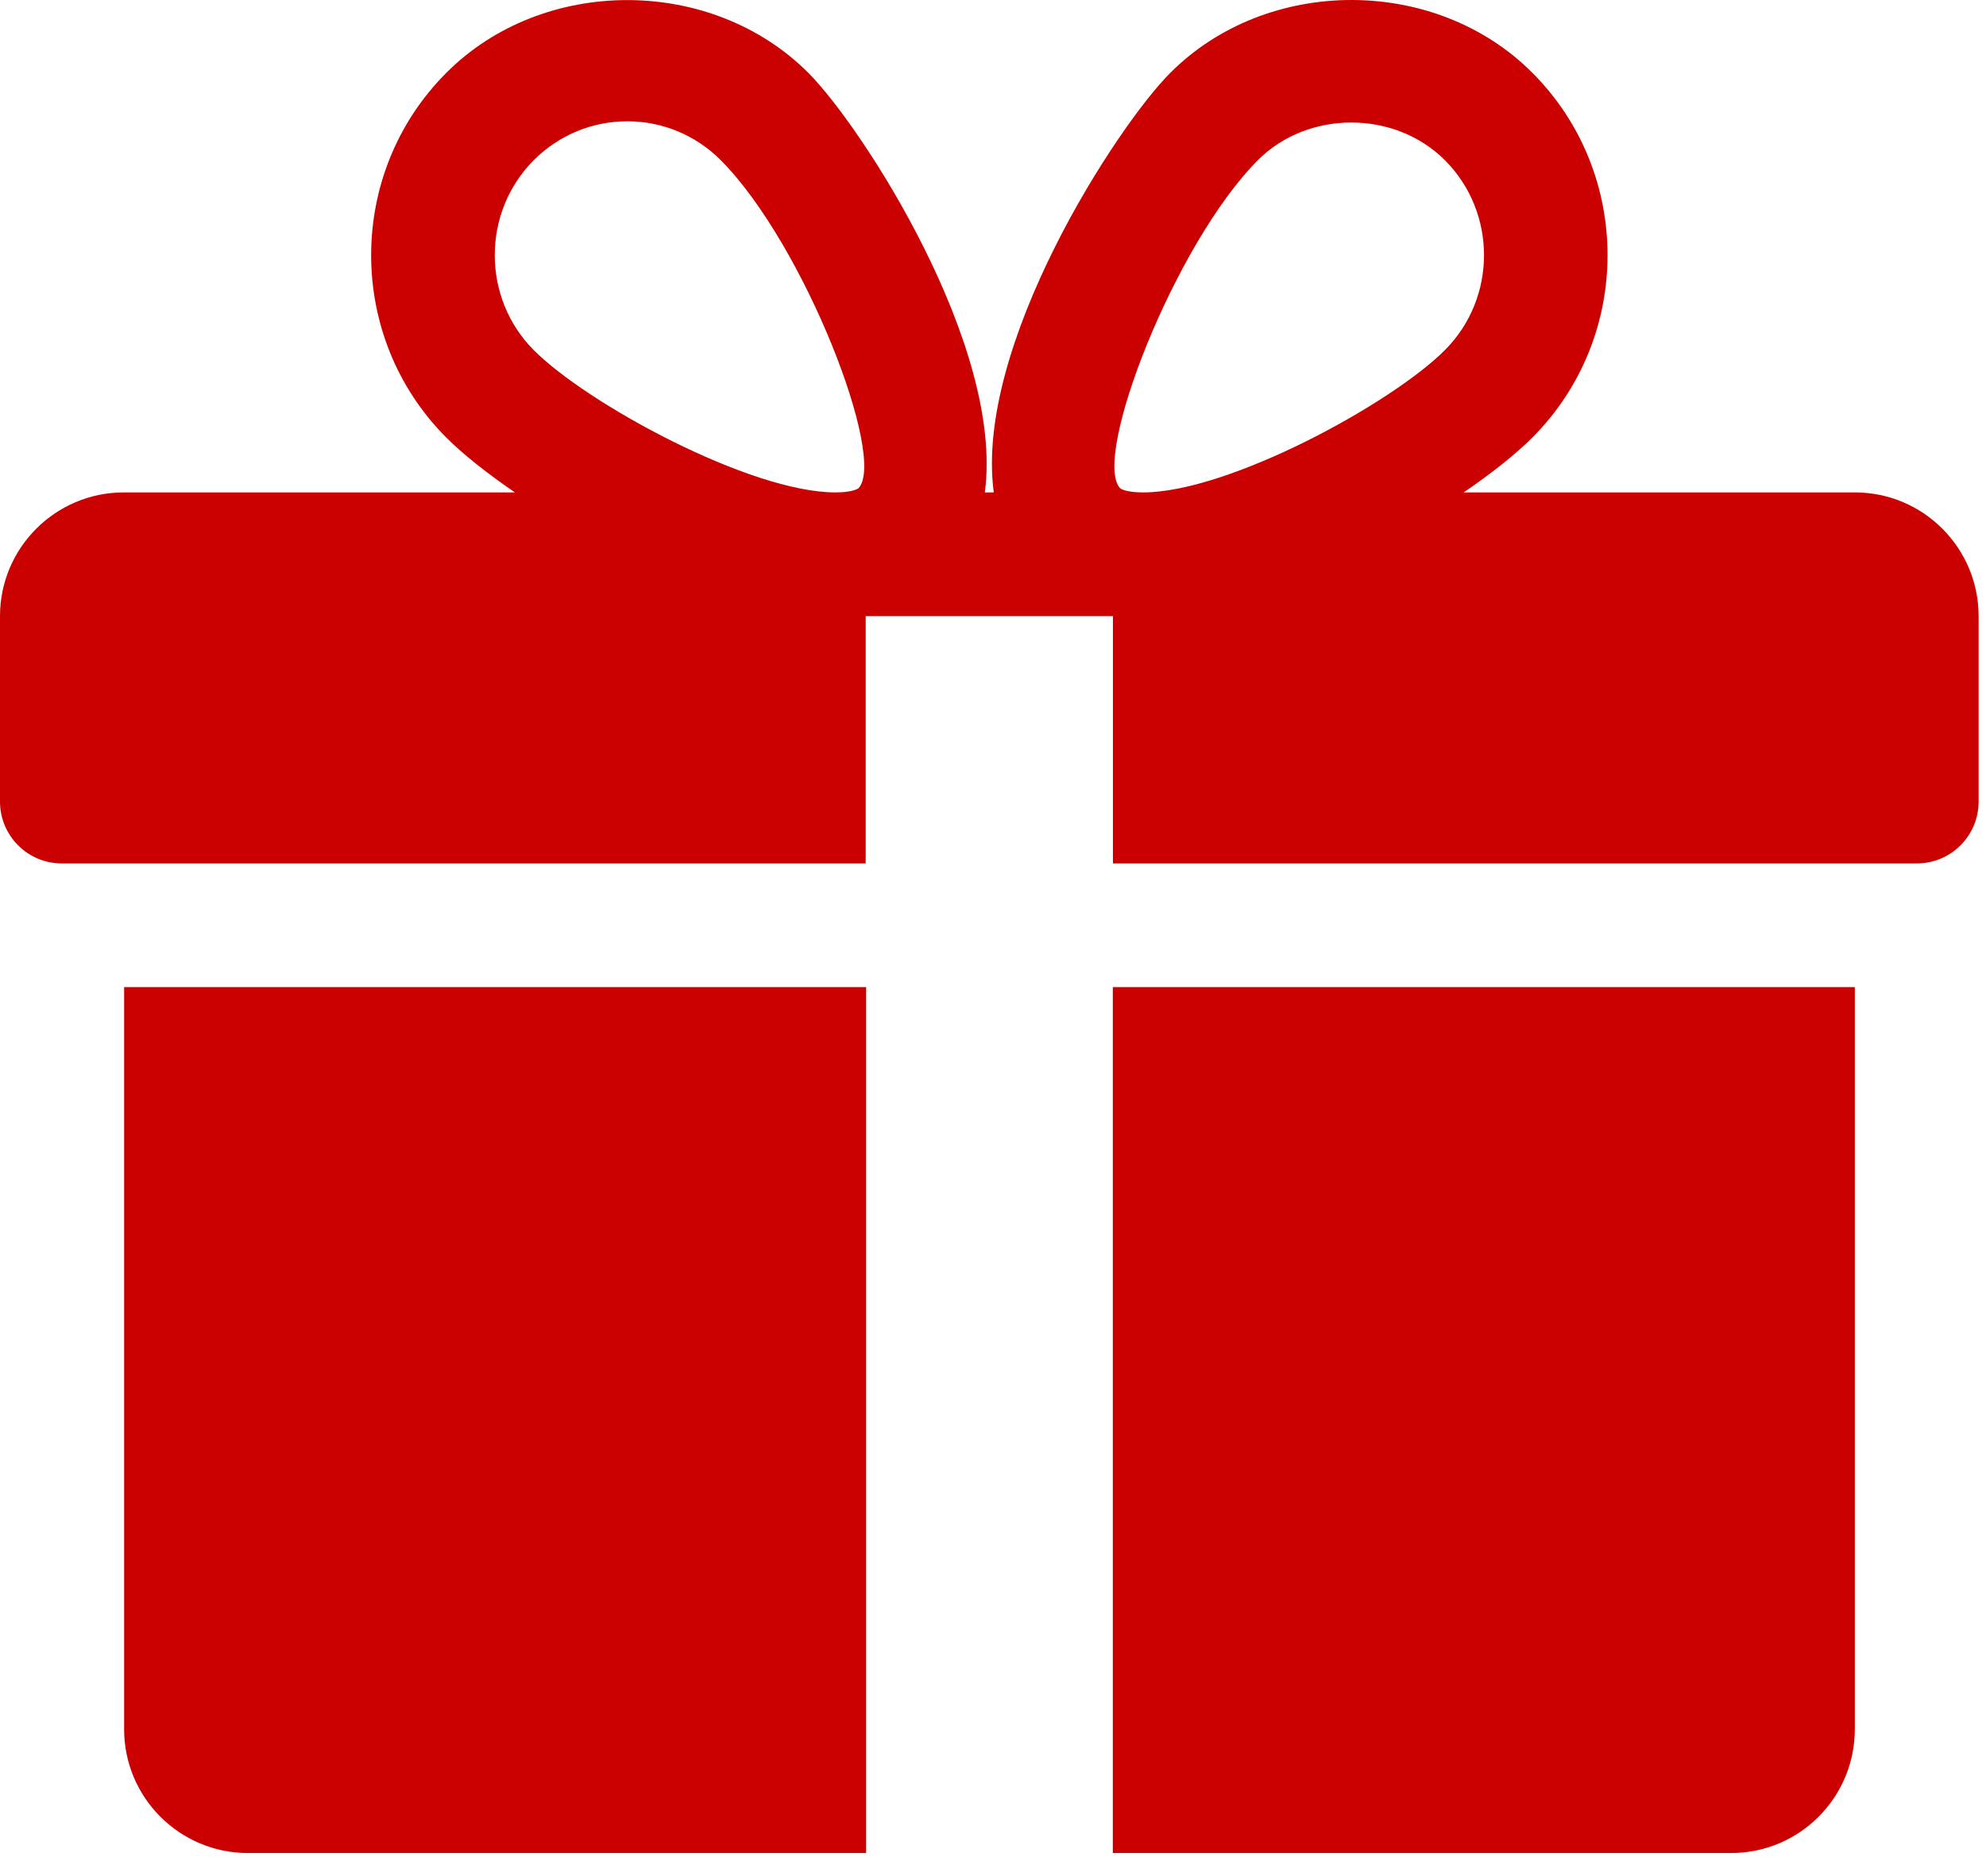 <svg width="18" height="17" viewBox="0 0 18 17" fill="none" xmlns="http://www.w3.org/2000/svg">
<path d="M1.125 8.945V15.67C1.125 16.288 1.628 16.791 2.246 16.791H7.85V8.945H1.125Z" fill="#CA0100"/>
<path d="M16.812 4.462H13.266C13.521 4.288 13.739 4.115 13.892 3.961C14.796 3.052 14.796 1.572 13.892 0.663C13.013 -0.222 11.482 -0.22 10.604 0.663C10.118 1.151 8.829 3.136 9.007 4.462H8.926C9.103 3.136 7.814 1.151 7.329 0.663C6.45 -0.22 4.919 -0.22 4.042 0.663C3.138 1.572 3.138 3.052 4.041 3.961C4.194 4.115 4.413 4.288 4.667 4.462H1.121C0.503 4.462 0 4.965 0 5.583V7.264C0 7.573 0.251 7.824 0.56 7.824H7.846V5.583H10.087V7.824H17.373C17.682 7.824 17.933 7.573 17.933 7.264V5.583C17.933 4.965 17.431 4.462 16.812 4.462ZM7.78 4.425C7.78 4.425 7.733 4.462 7.572 4.462C6.798 4.462 5.319 3.657 4.836 3.171C4.367 2.698 4.367 1.926 4.836 1.453C5.064 1.225 5.365 1.099 5.686 1.099C6.005 1.099 6.307 1.225 6.534 1.453C7.29 2.213 8.041 4.155 7.78 4.425ZM10.36 4.462C10.201 4.462 10.153 4.426 10.153 4.425C9.892 4.155 10.643 2.213 11.399 1.453C11.851 0.997 12.641 0.995 13.097 1.453C13.568 1.926 13.568 2.698 13.097 3.171C12.614 3.657 11.135 4.462 10.36 4.462Z" fill="#CA0100"/>
<path d="M10.086 8.945V16.791H15.69C16.309 16.791 16.811 16.288 16.811 15.67V8.945H10.086Z" fill="#CA0100"/>
</svg>
